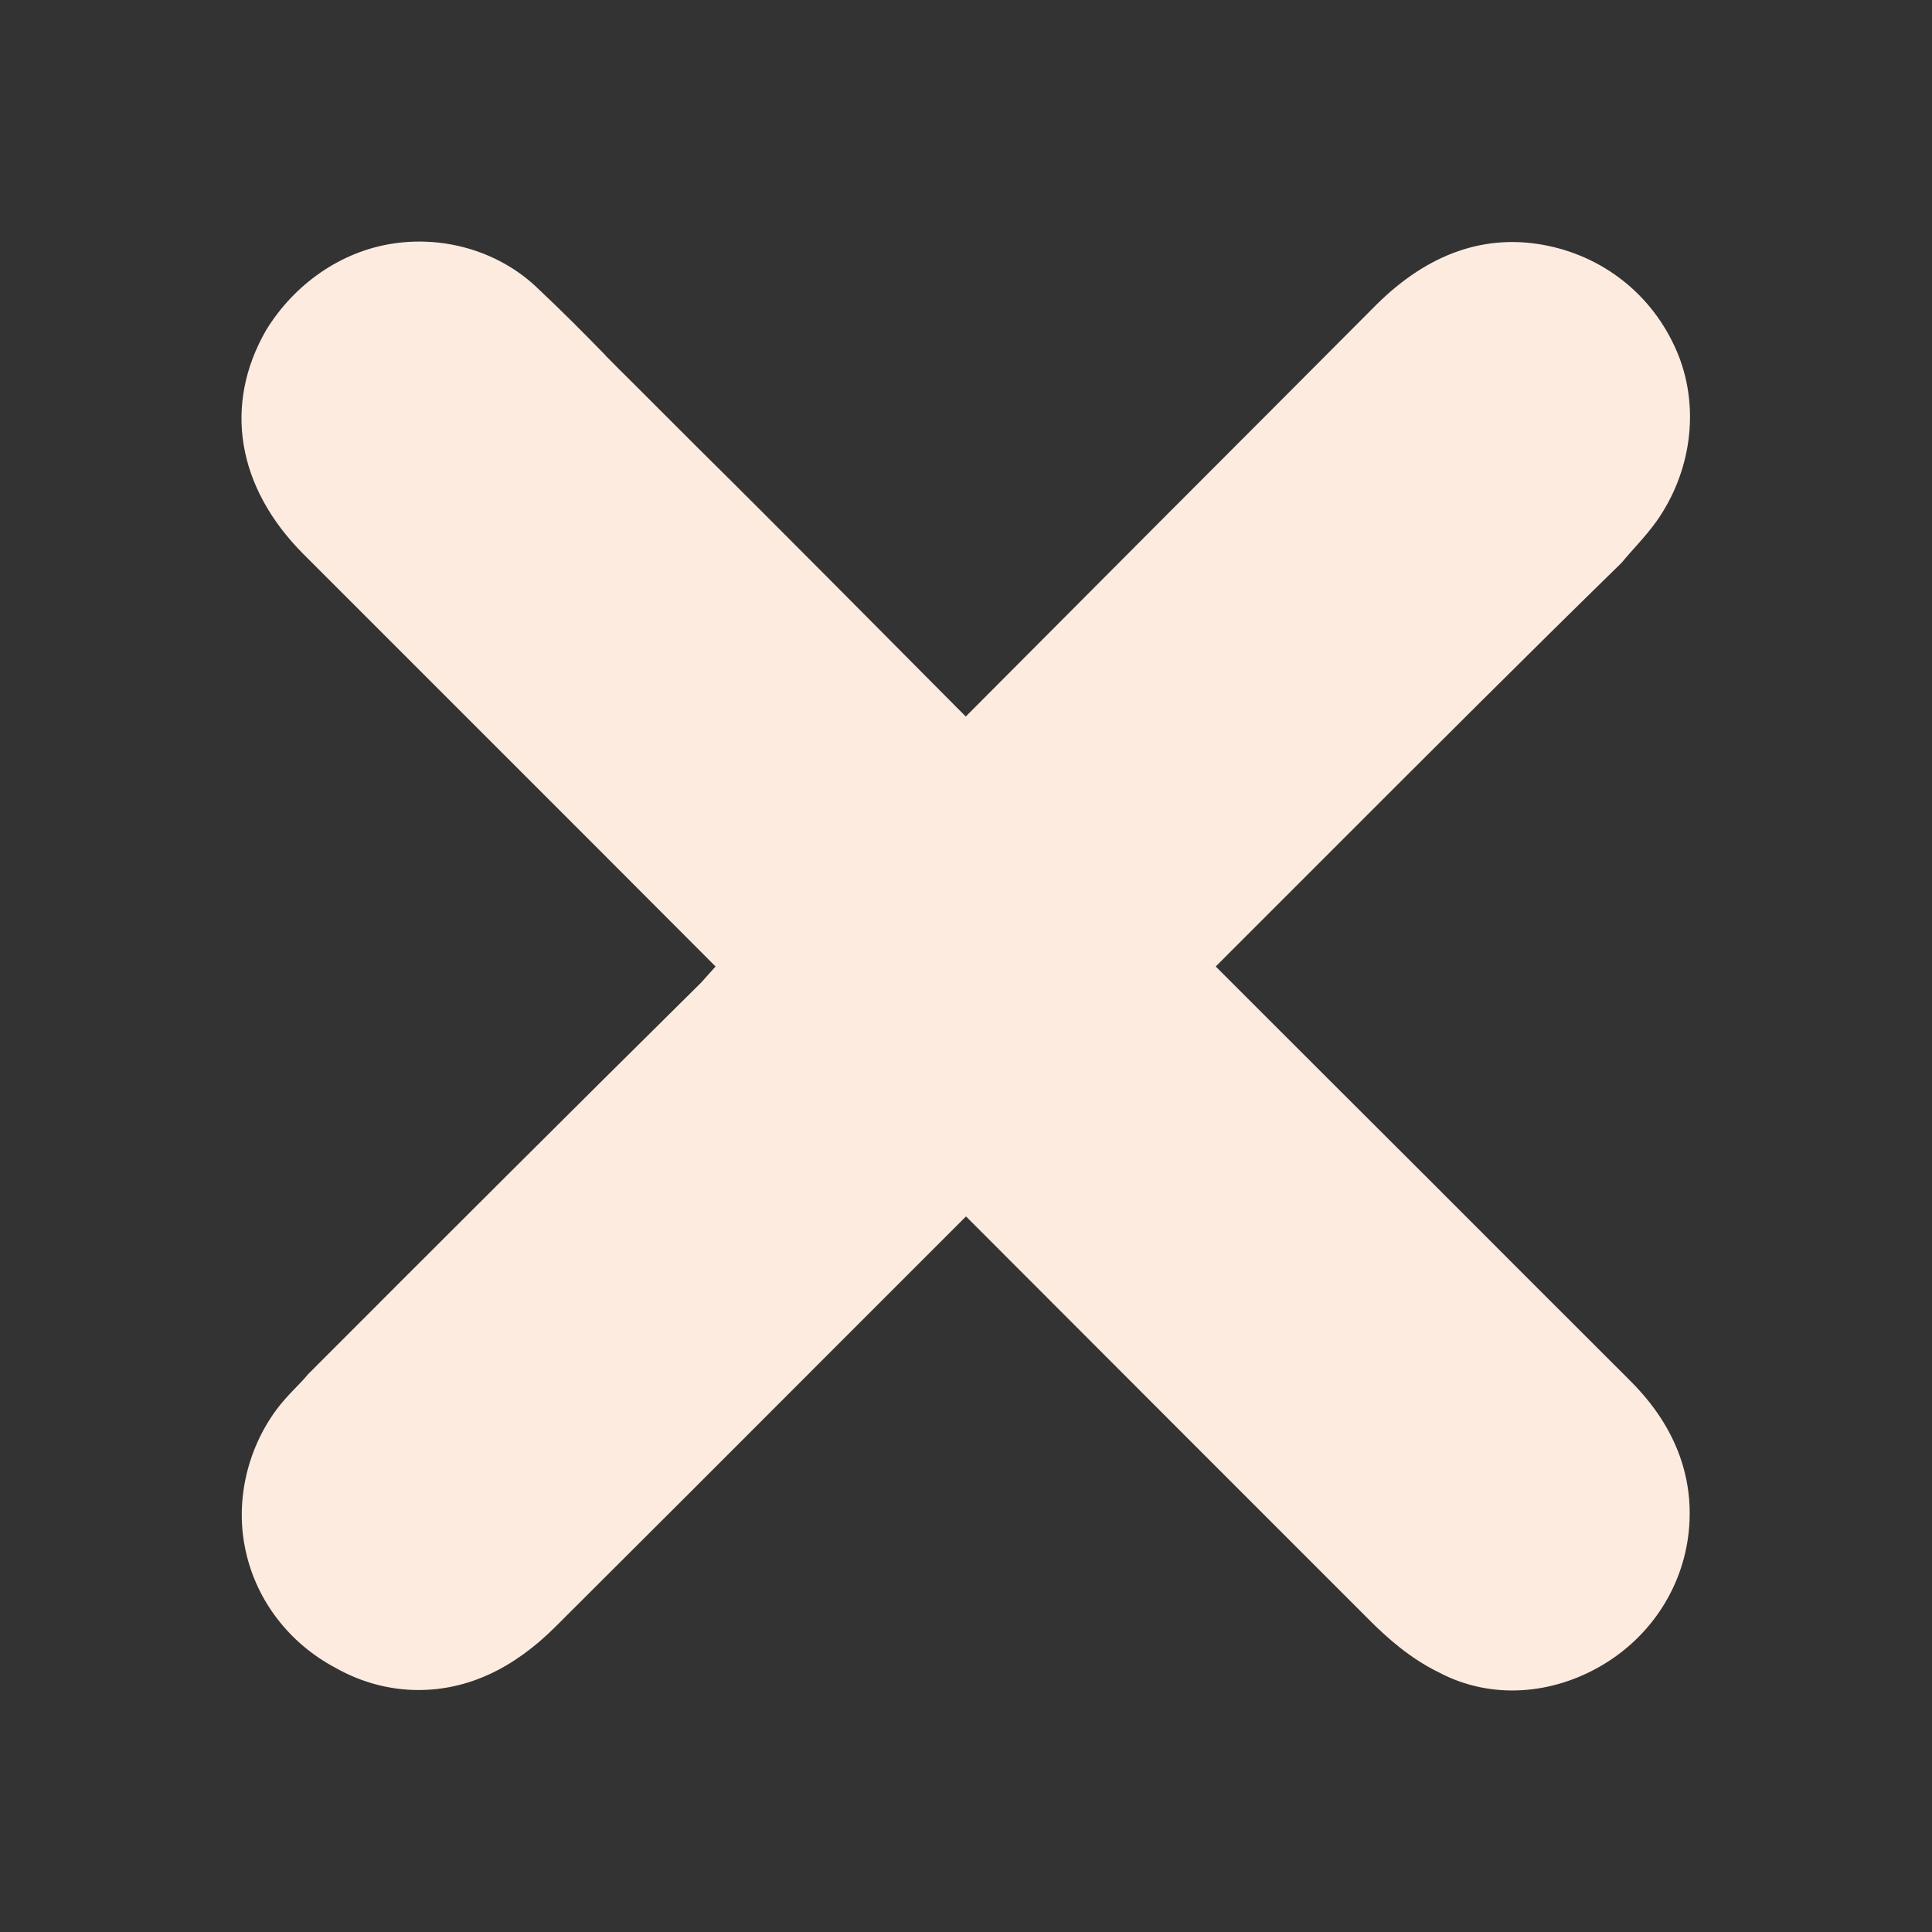 <svg width="8" height="8" viewBox="0 0 8 8" fill="none" xmlns="http://www.w3.org/2000/svg">
<rect x="0" y="0" width="8" height="8" fill="#333333" stroke="none"/>
<path fill-rule="evenodd" clip-rule="evenodd" d="M6.74 5.707C6.466 5.433 6.191 5.159 5.917 4.884C5.622 4.59 5.328 4.296 5.034 4.002L5.54 3.496C5.932 3.104 6.323 2.713 6.715 2.33C6.761 2.274 6.813 2.223 6.859 2.159C7.003 1.955 7.037 1.696 6.952 1.476C6.858 1.237 6.657 1.07 6.411 1.018C6.153 0.964 5.914 1.049 5.7 1.261C5.406 1.556 5.112 1.851 4.817 2.146C4.544 2.42 4.272 2.693 3.999 2.967C3.625 2.591 3.255 2.216 2.876 1.841L2.619 1.584C2.582 1.548 2.546 1.511 2.509 1.474L2.506 1.47C2.418 1.38 2.327 1.288 2.231 1.198C2.075 1.045 1.849 0.976 1.631 1.008C1.41 1.04 1.217 1.179 1.102 1.367C0.924 1.676 0.981 2.018 1.256 2.294C1.659 2.697 2.061 3.099 2.464 3.502L2.963 4.002L2.904 4.068C2.357 4.609 1.82 5.145 1.285 5.681L1.275 5.691C1.244 5.73 1.189 5.777 1.144 5.838C1.019 6.008 0.973 6.227 1.018 6.425C1.063 6.628 1.197 6.804 1.389 6.906C1.497 6.967 1.614 6.998 1.733 6.998C1.936 6.998 2.126 6.91 2.3 6.736C2.668 6.369 3.036 6.002 3.403 5.634L4 5.037L4.128 5.165C4.637 5.675 5.164 6.202 5.68 6.718C5.741 6.778 5.836 6.866 5.96 6.926C6.175 7.039 6.429 7.018 6.638 6.893C6.852 6.765 6.986 6.542 6.996 6.297C7.01 5.976 6.807 5.774 6.74 5.707Z" fill="#FEEBE0"/>
</svg>
